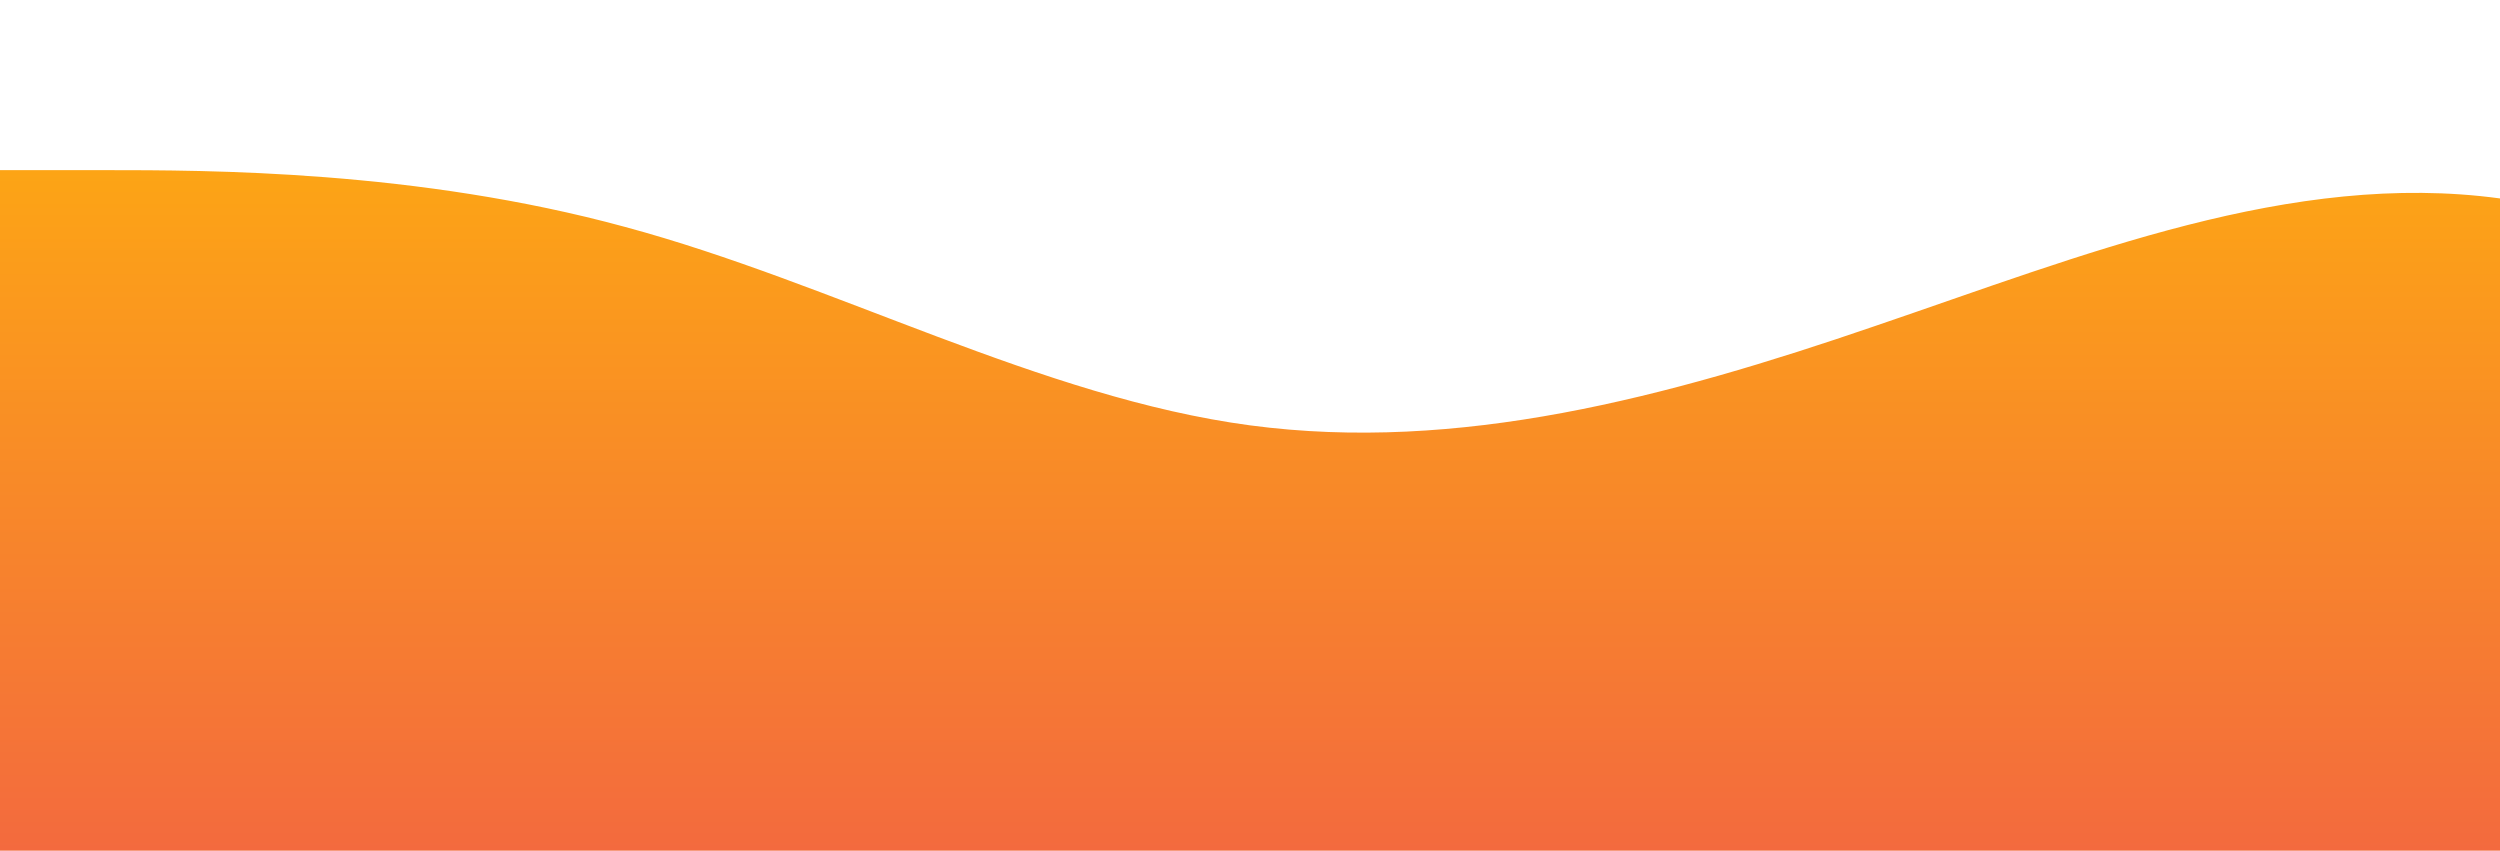 <?xml version="1.0" standalone="no"?>
<svg xmlns:xlink="http://www.w3.org/1999/xlink" id="wave" style="transform:rotate(0deg); transition: 0.3s" viewBox="0 0 1440 490" version="1.1" xmlns="http://www.w3.org/2000/svg"><defs><linearGradient id="sw-gradient-0" x1="0" x2="0" y1="1" y2="0"><stop stop-color="rgba(243, 106, 62, 1)" offset="0%"/><stop stop-color="rgba(255, 179, 11, 1)" offset="100%"/></linearGradient></defs><path style="transform:translate(0, 0px); opacity:1" fill="url(#sw-gradient-0)" d="M0,98L60,98C120,98,240,98,360,130.7C480,163,600,229,720,245C840,261,960,229,1080,187.8C1200,147,1320,98,1440,114.3C1560,131,1680,212,1800,220.5C1920,229,2040,163,2160,171.5C2280,180,2400,261,2520,269.5C2640,278,2760,212,2880,155.2C3000,98,3120,49,3240,49C3360,49,3480,98,3600,138.8C3720,180,3840,212,3960,220.5C4080,229,4200,212,4320,228.7C4440,245,4560,294,4680,285.8C4800,278,4920,212,5040,212.3C5160,212,5280,278,5400,302.2C5520,327,5640,310,5760,253.2C5880,196,6000,98,6120,98C6240,98,6360,196,6480,228.7C6600,261,6720,229,6840,245C6960,261,7080,327,7200,318.5C7320,310,7440,229,7560,196C7680,163,7800,180,7920,179.7C8040,180,8160,163,8280,130.7C8400,98,8520,49,8580,24.5L8640,0L8640,490L8580,490C8520,490,8400,490,8280,490C8160,490,8040,490,7920,490C7800,490,7680,490,7560,490C7440,490,7320,490,7200,490C7080,490,6960,490,6840,490C6720,490,6600,490,6480,490C6360,490,6240,490,6120,490C6000,490,5880,490,5760,490C5640,490,5520,490,5400,490C5280,490,5160,490,5040,490C4920,490,4800,490,4680,490C4560,490,4440,490,4320,490C4200,490,4080,490,3960,490C3840,490,3720,490,3600,490C3480,490,3360,490,3240,490C3120,490,3000,490,2880,490C2760,490,2640,490,2520,490C2400,490,2280,490,2160,490C2040,490,1920,490,1800,490C1680,490,1560,490,1440,490C1320,490,1200,490,1080,490C960,490,840,490,720,490C600,490,480,490,360,490C240,490,120,490,60,490L0,490Z"/></svg>